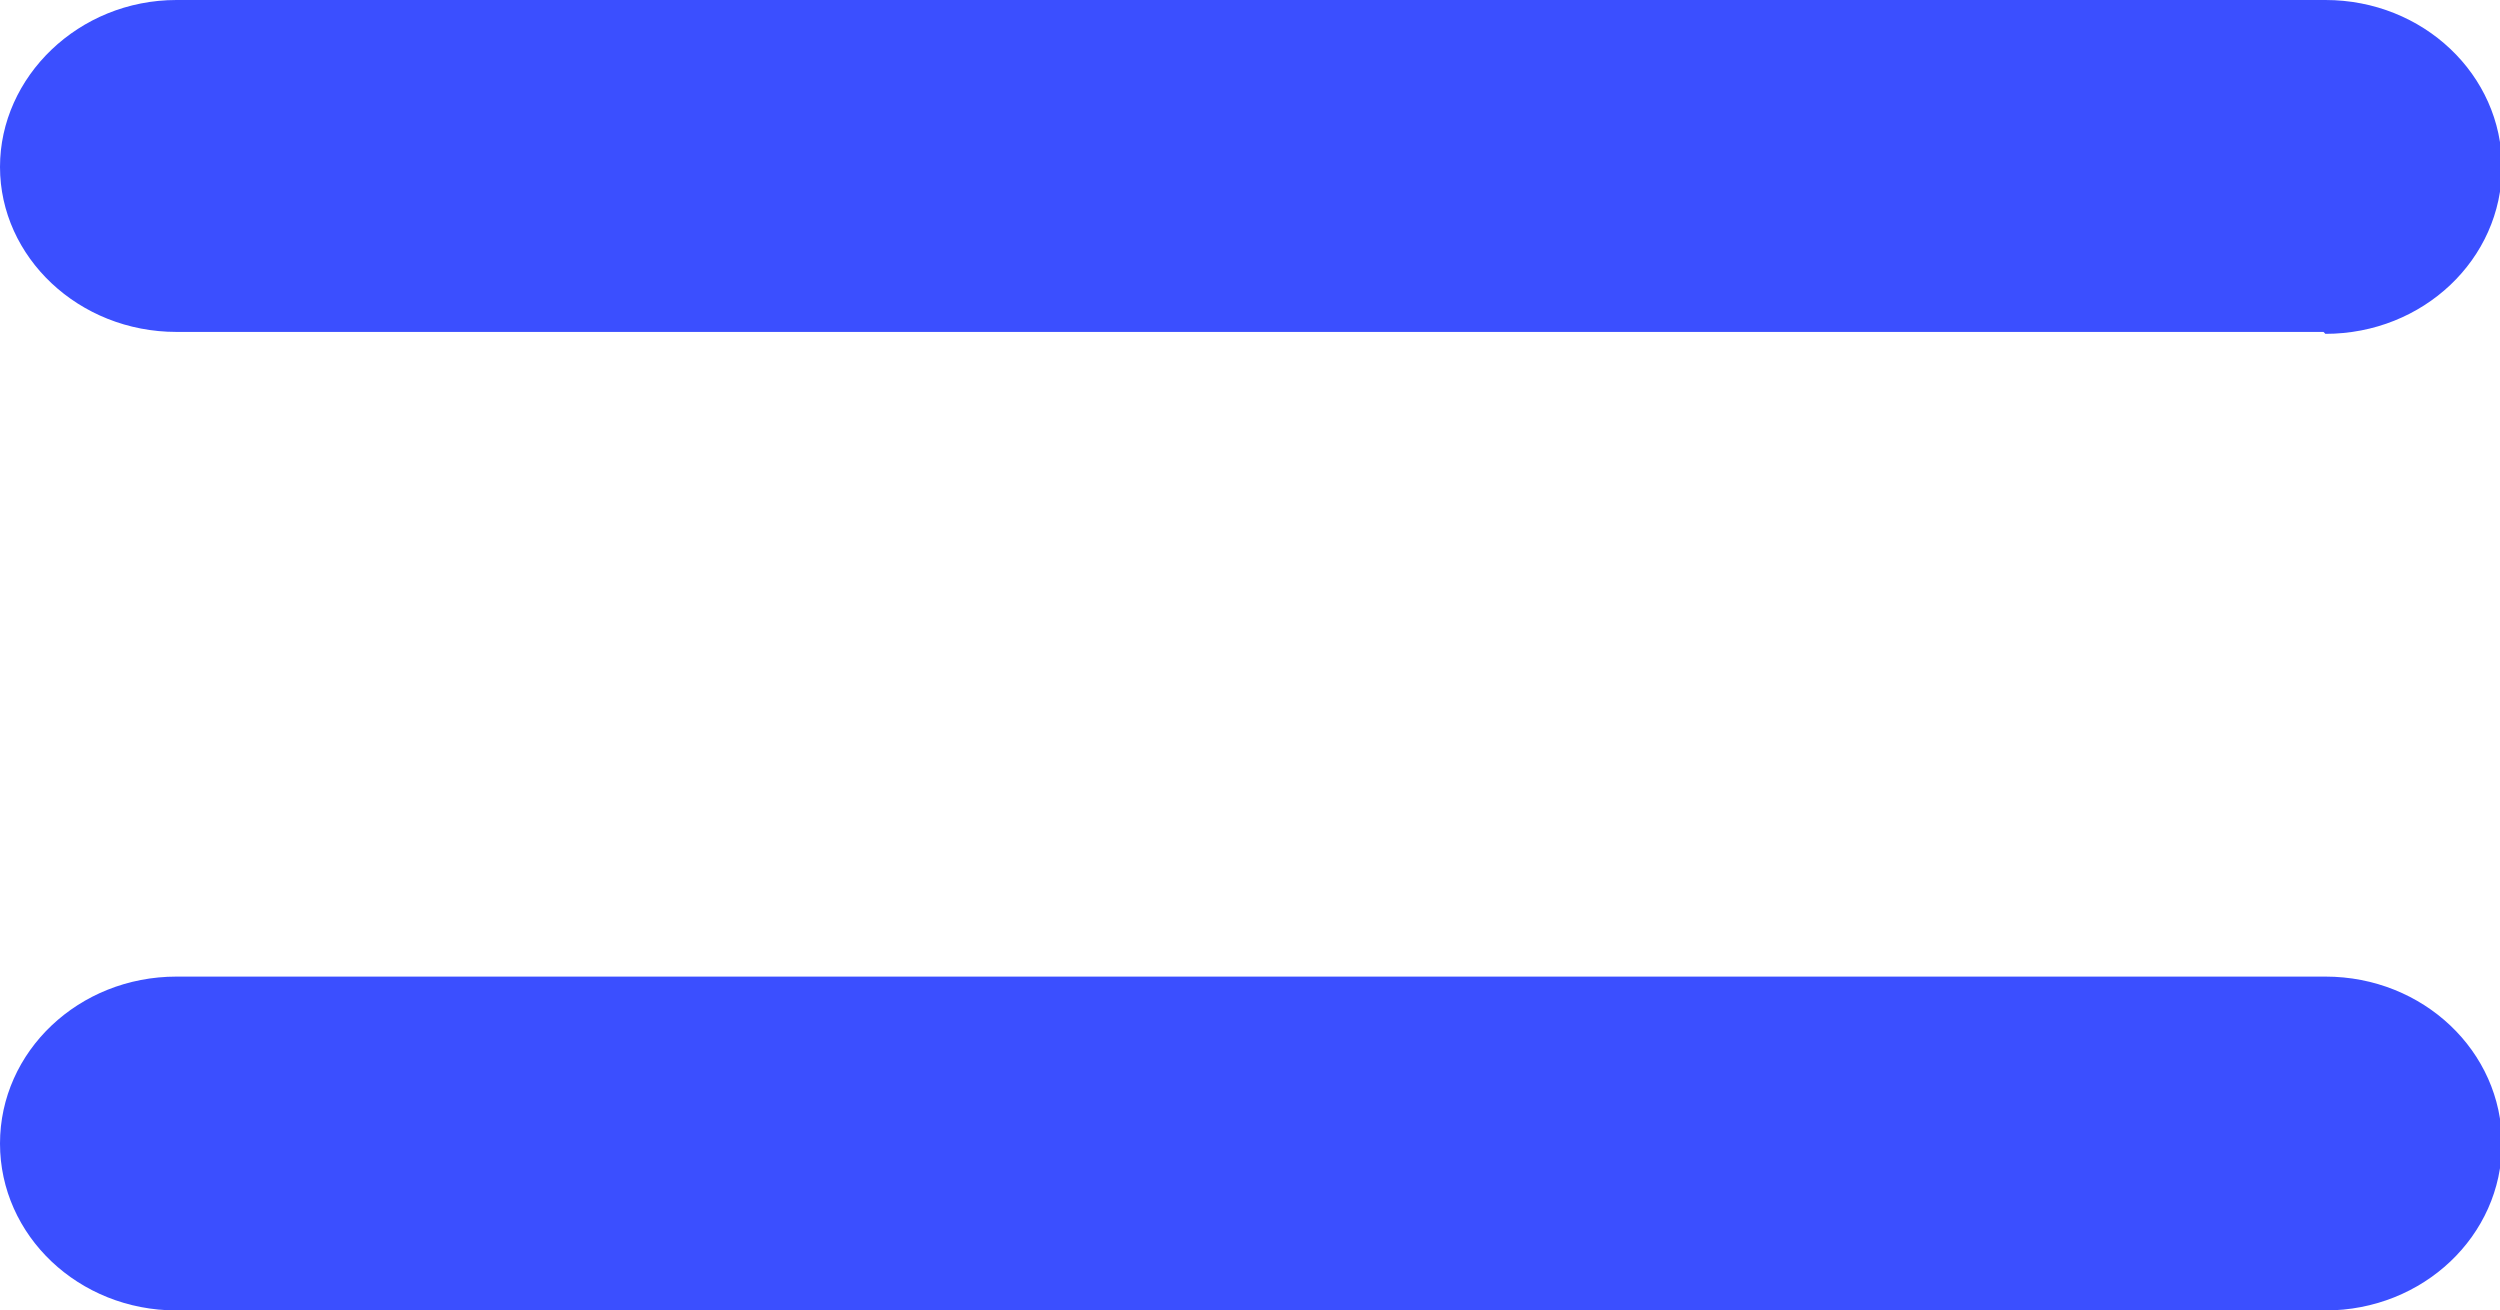 <?xml version="1.0" encoding="UTF-8"?>
<svg id="Capa_1" data-name="Capa 1" xmlns="http://www.w3.org/2000/svg" viewBox="0 0 130.3 68.3">
  <defs>
    <style>
      .cls-1 {
        fill: #3b4fff;
      }
    </style>
  </defs>
  <path class="cls-1" d="m121.1,17.3H9.2C4.1,17.3,0,13.4,0,8.7S4.1,0,9.2,0h112c5.1,0,9.2,3.9,9.2,8.7s-4.1,8.7-9.2,8.7Z"/>
  <path class="cls-1" d="m121.1,68.3H9.2c-5.1,0-9.2-3.9-9.2-8.7s4.1-8.7,9.2-8.7h112c5.1,0,9.2,3.9,9.2,8.7s-4.1,8.7-9.2,8.7Z"/>
</svg>